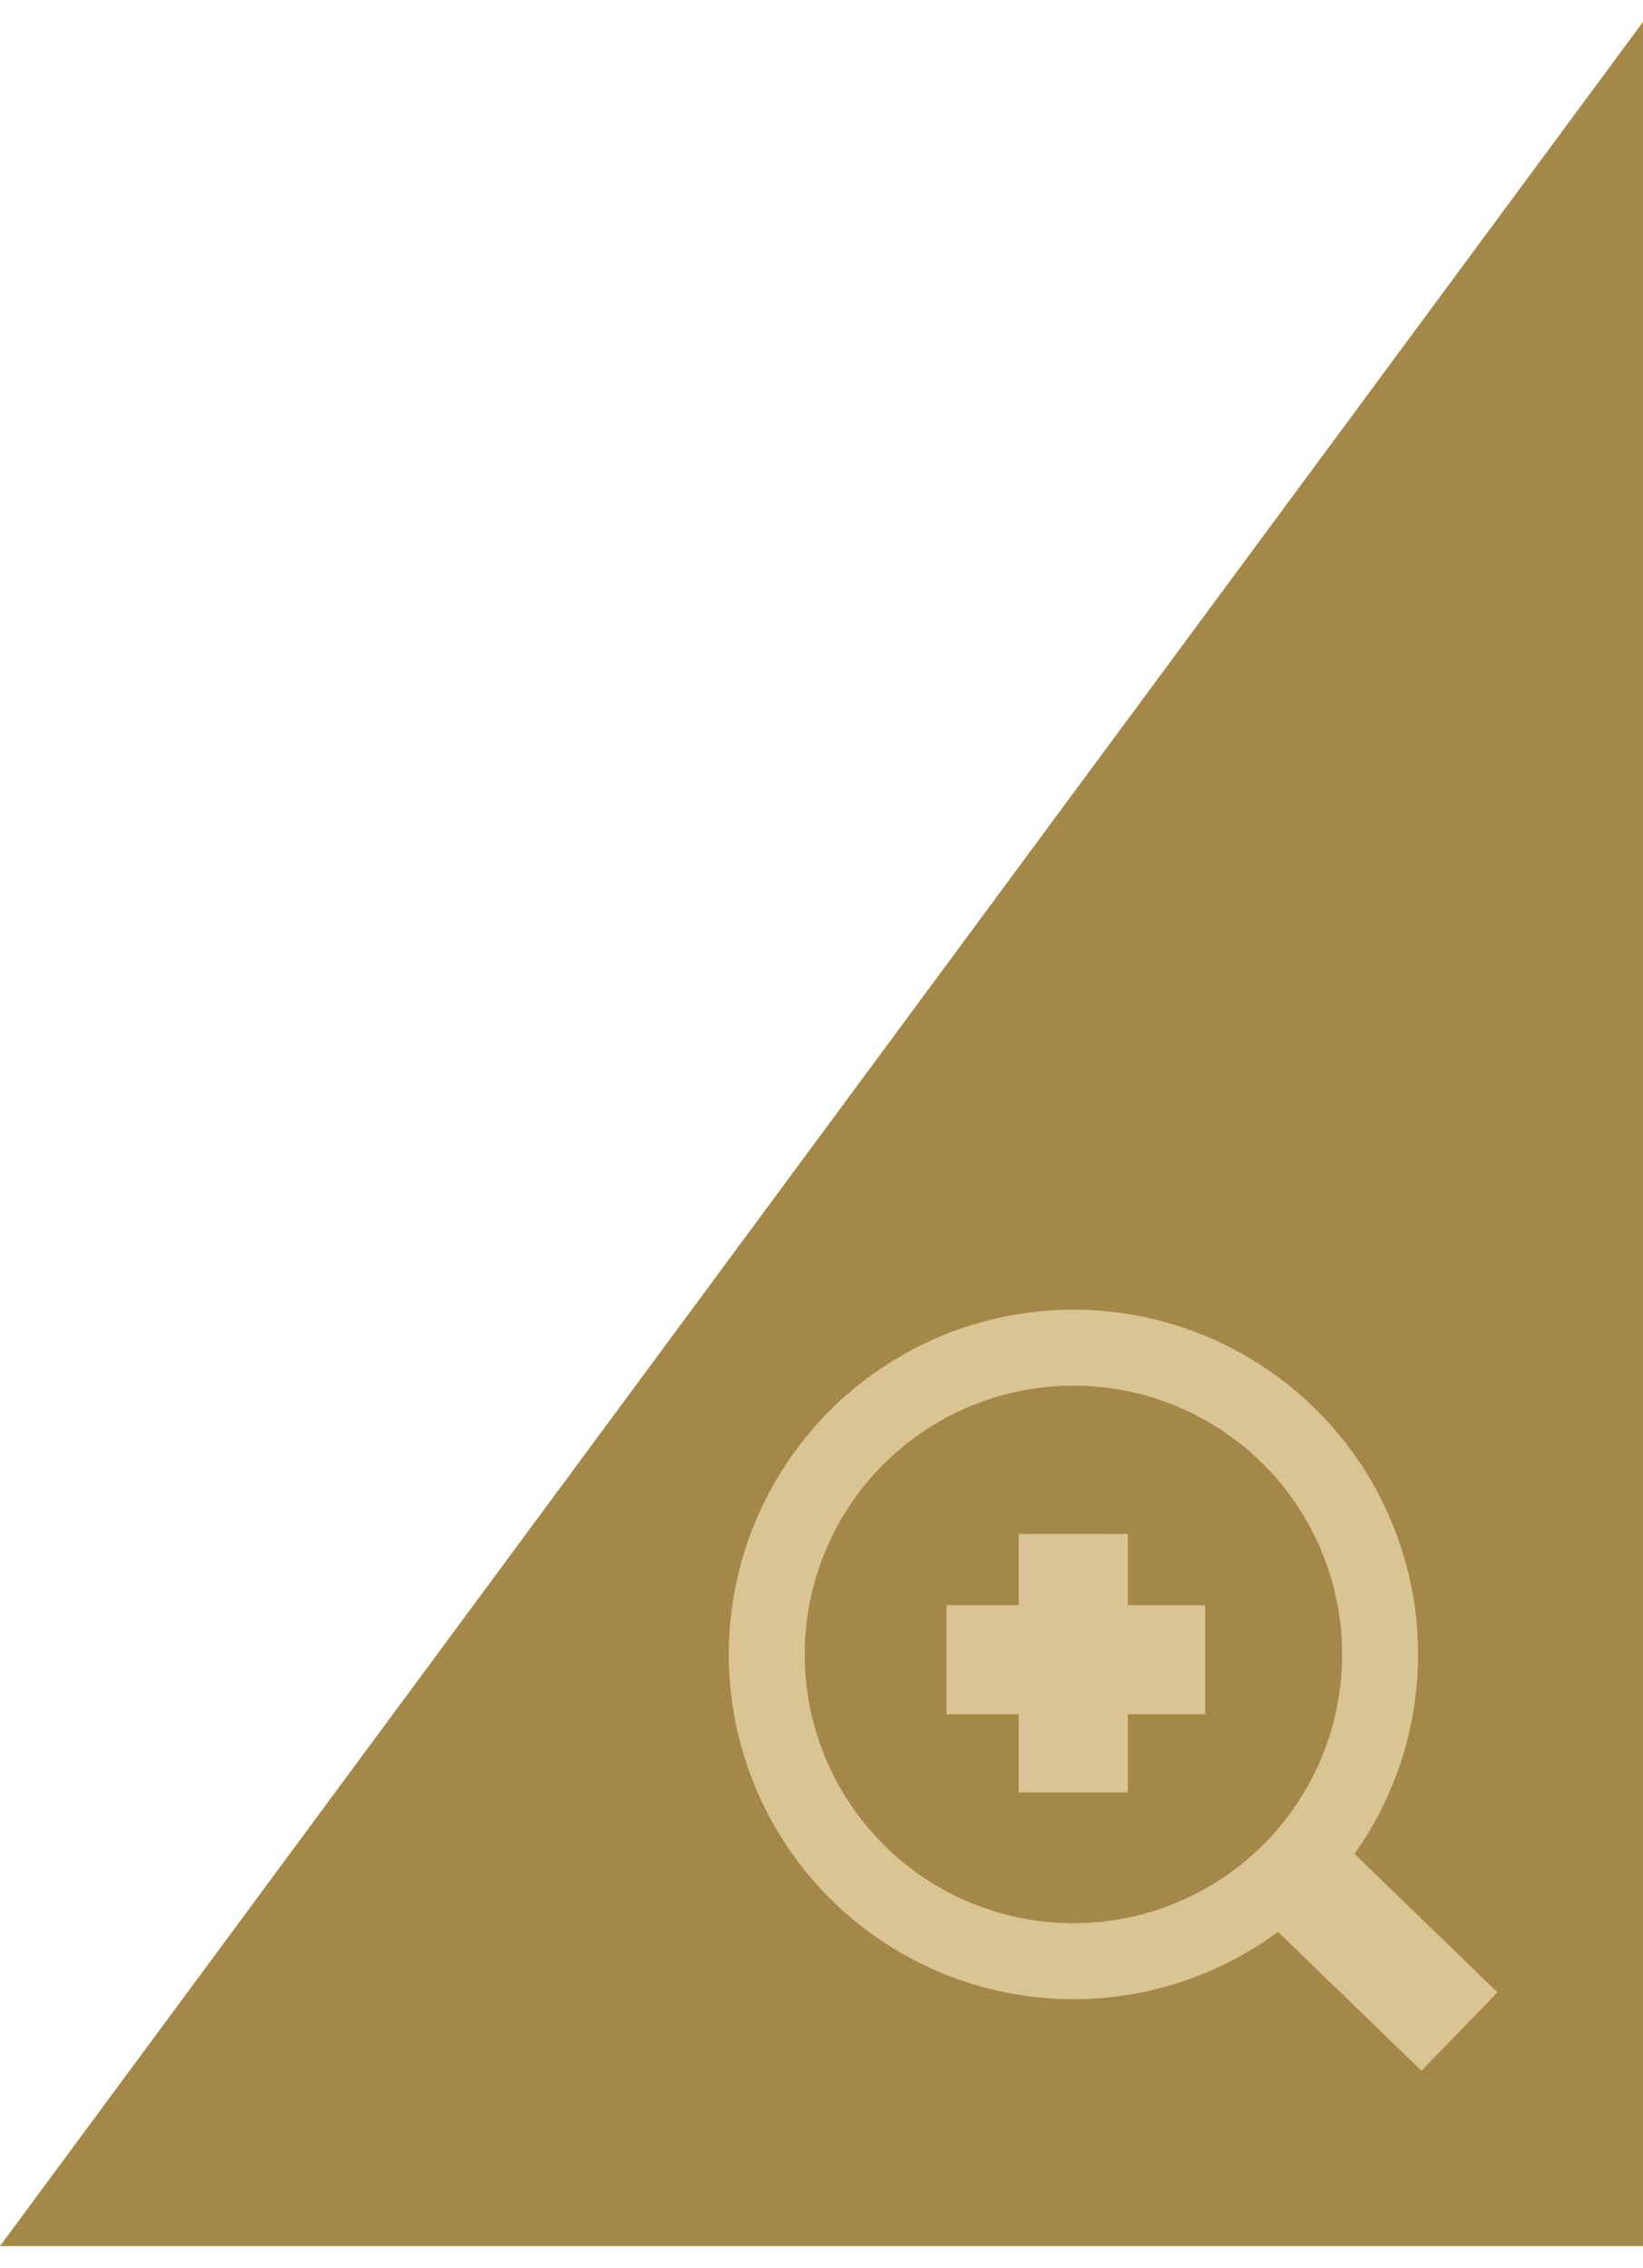 <?xml version="1.0" encoding="UTF-8"?>
<!DOCTYPE svg PUBLIC "-//W3C//DTD SVG 1.1//EN" "http://www.w3.org/Graphics/SVG/1.1/DTD/svg11.dtd">
<!-- Creator: CorelDRAW X8 -->
<svg xmlns="http://www.w3.org/2000/svg" xml:space="preserve" width="0.15in" height="0.207in" version="1.1" style="shape-rendering:geometricPrecision; text-rendering:geometricPrecision; image-rendering:optimizeQuality; fill-rule:evenodd; clip-rule:evenodd"
viewBox="0 0 150 207"
 xmlns:xlink="http://www.w3.org/1999/xlink">
 <defs>
  <style type="text/css">
   <![CDATA[
    .str0 {stroke:#DAC493;stroke-width:6.933}
    .fil1 {fill:none}
    .fil0 {fill:#A48849}
    .fil2 {fill:#DAC493}
   ]]>
  </style>
 </defs>
 <g id="Layer_x0020_1">
  <g id="_953527936">
   <polygon class="fil0" points="0,205 150,205 150,2 "/>
   <g id="_953284944">
    <g>
     <circle class="fil1 str0" cx="98" cy="151" r="28"/>
     <rect class="fil2" transform="matrix(2.64845E-14 -0.999 1.048 2.77377E-14 86.414 156.46)" width="9.969" height="22.532"/>
     <rect class="fil2" transform="matrix(0.696 -0.718 0.718 0.695 116.084 175.745)" width="9.969" height="19.067"/>
    </g>
    <rect class="fil2" x="93" y="140" width="9.969" height="23.595"/>
   </g>
  </g>
 </g>
</svg>
